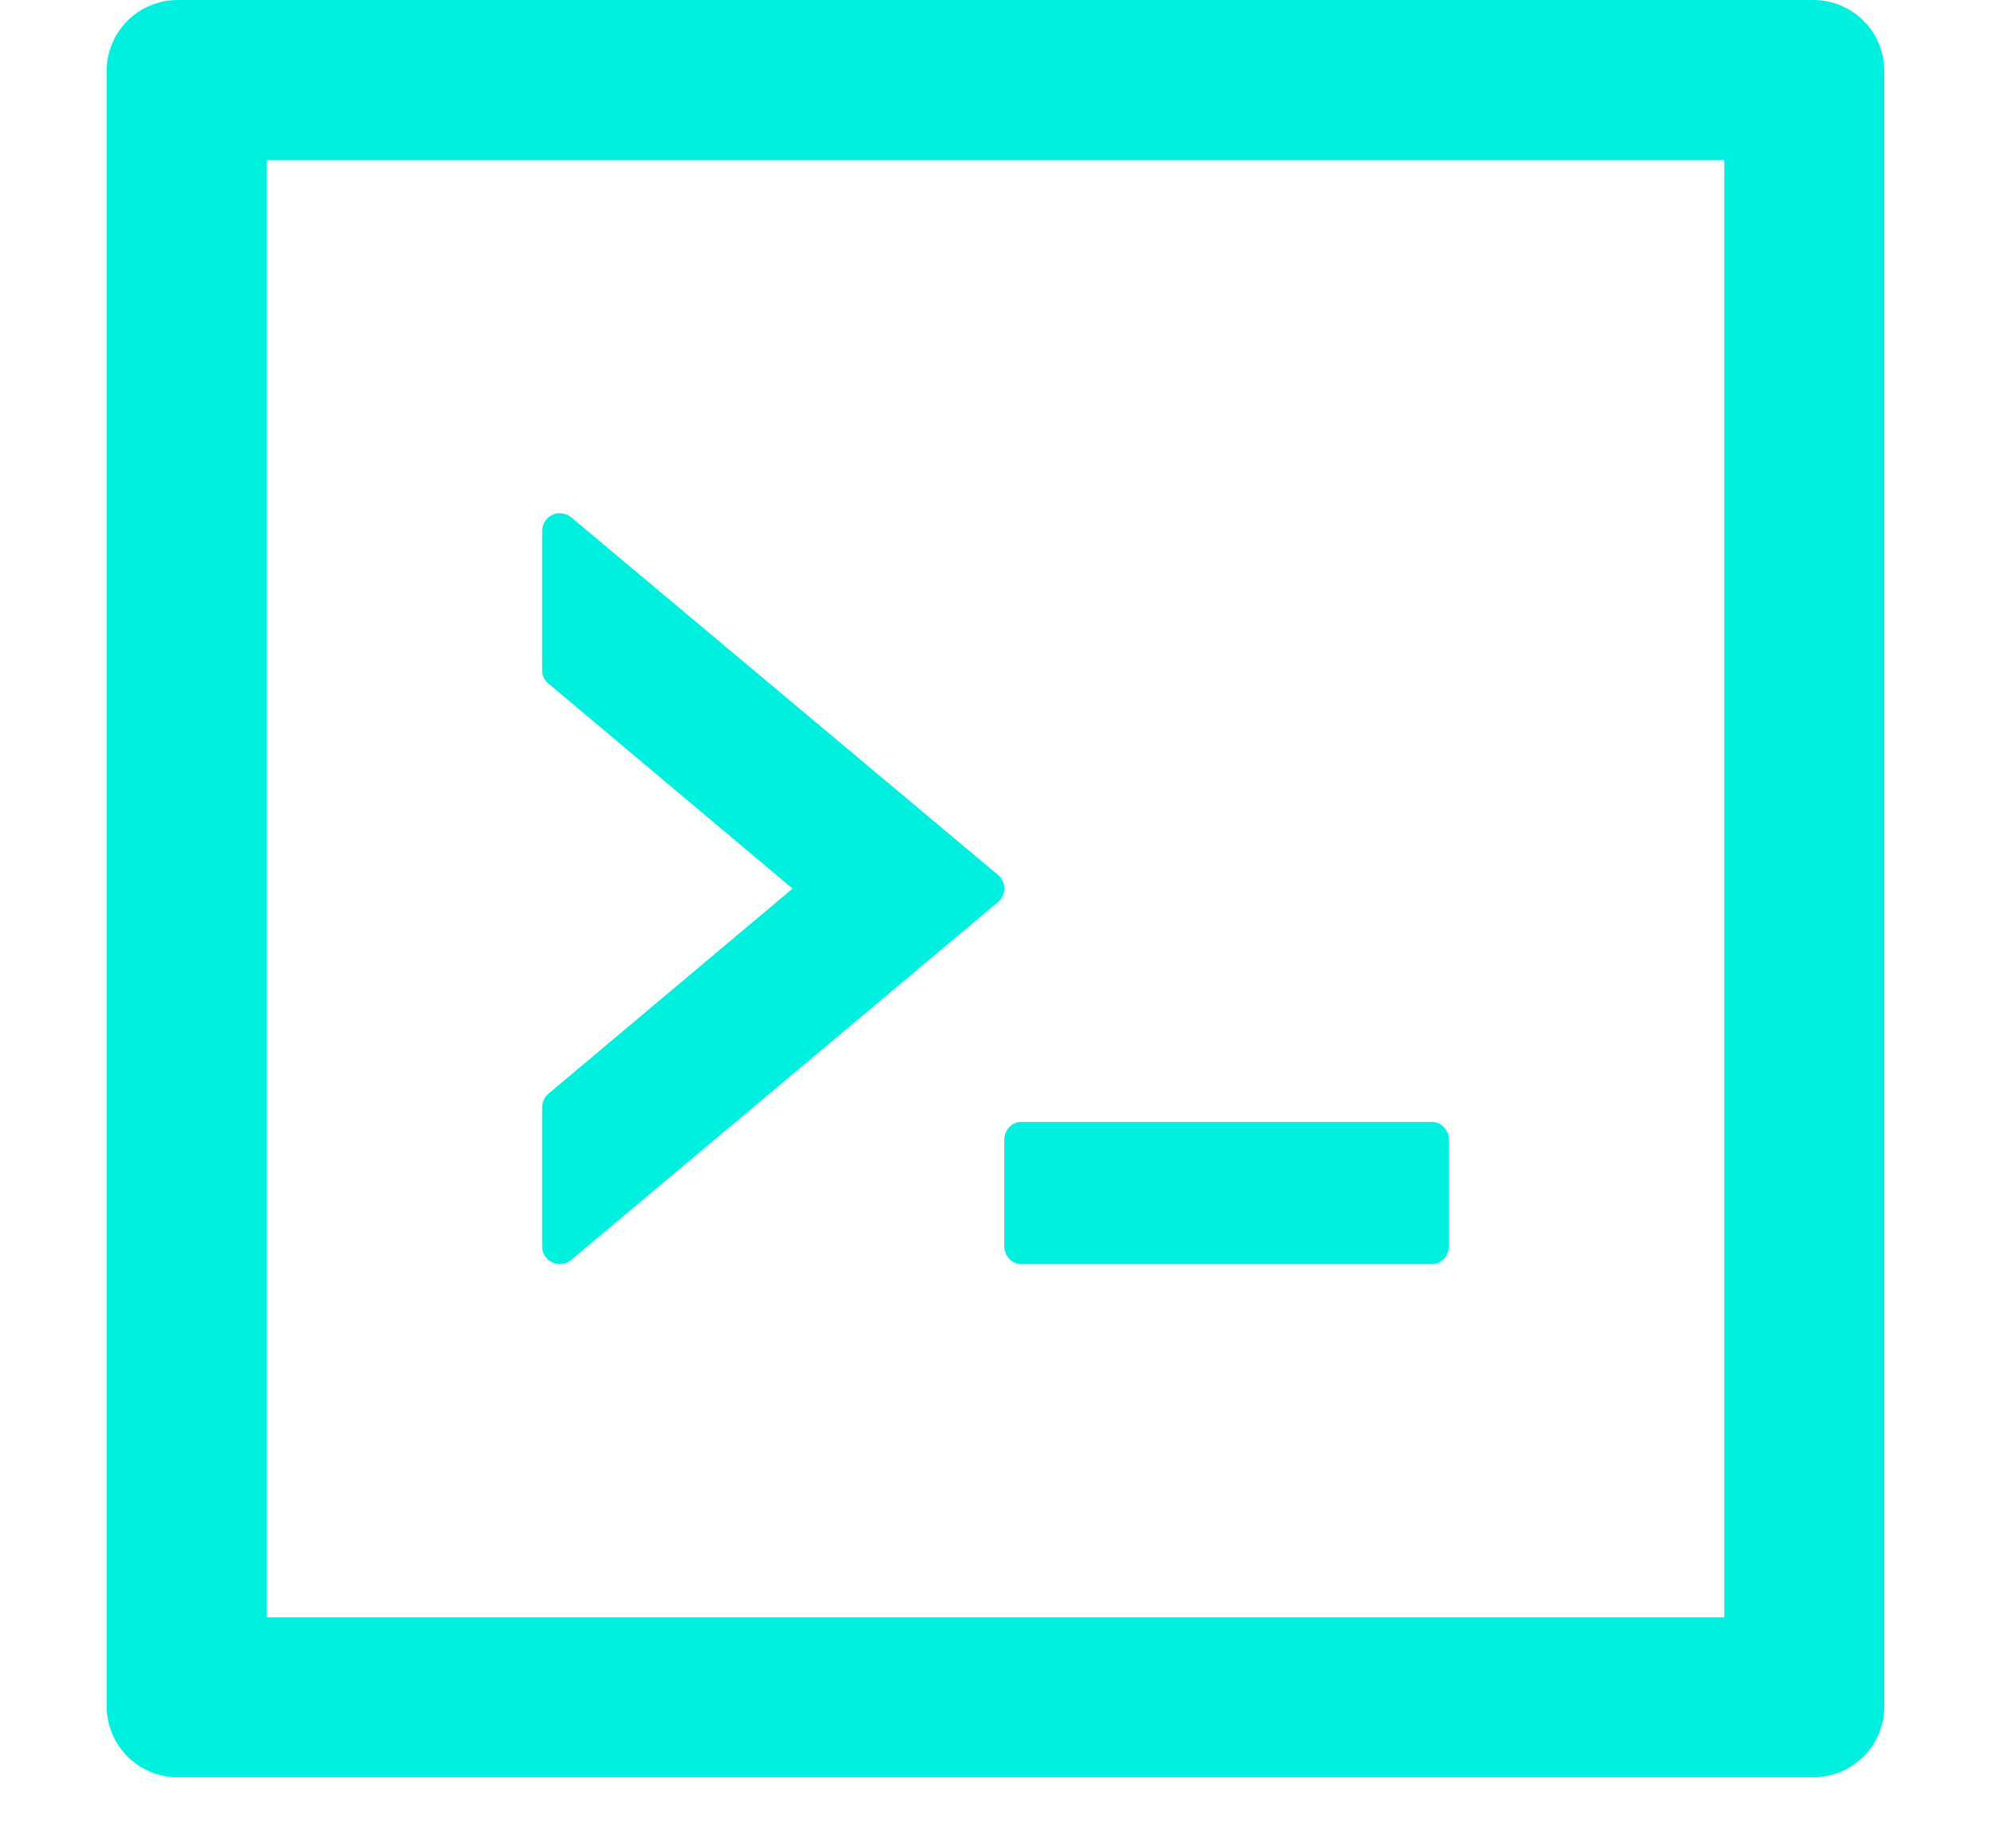 <svg width="14" height="13" viewBox="0 0 14 13" fill="none" xmlns="http://www.w3.org/2000/svg">
<path d="M7.062 8.766C7.062 8.834 7.116 8.891 7.18 8.891H10.07C10.134 8.891 10.188 8.834 10.188 8.766V8.016C10.188 7.947 10.134 7.891 10.07 7.891H7.18C7.116 7.891 7.062 7.947 7.062 8.016V8.766ZM4.017 8.861L7.017 6.345C7.077 6.295 7.077 6.203 7.017 6.153L4.017 3.639C3.999 3.624 3.977 3.614 3.953 3.611C3.93 3.607 3.906 3.611 3.884 3.621C3.863 3.631 3.845 3.647 3.832 3.667C3.819 3.687 3.812 3.711 3.812 3.734V4.714C3.812 4.752 3.828 4.786 3.858 4.809L5.573 6.25L3.858 7.691C3.844 7.702 3.833 7.717 3.825 7.733C3.817 7.75 3.813 7.768 3.812 7.786V8.766C3.812 8.872 3.936 8.93 4.017 8.861ZM12.75 0H1.25C0.973 0 0.75 0.223 0.75 0.5V12C0.75 12.277 0.973 12.5 1.25 12.5H12.75C13.027 12.5 13.25 12.277 13.25 12V0.5C13.25 0.223 13.027 0 12.75 0ZM12.125 11.375H1.875V1.125H12.125V11.375Z" fill="#00F0E0"/>
</svg>
